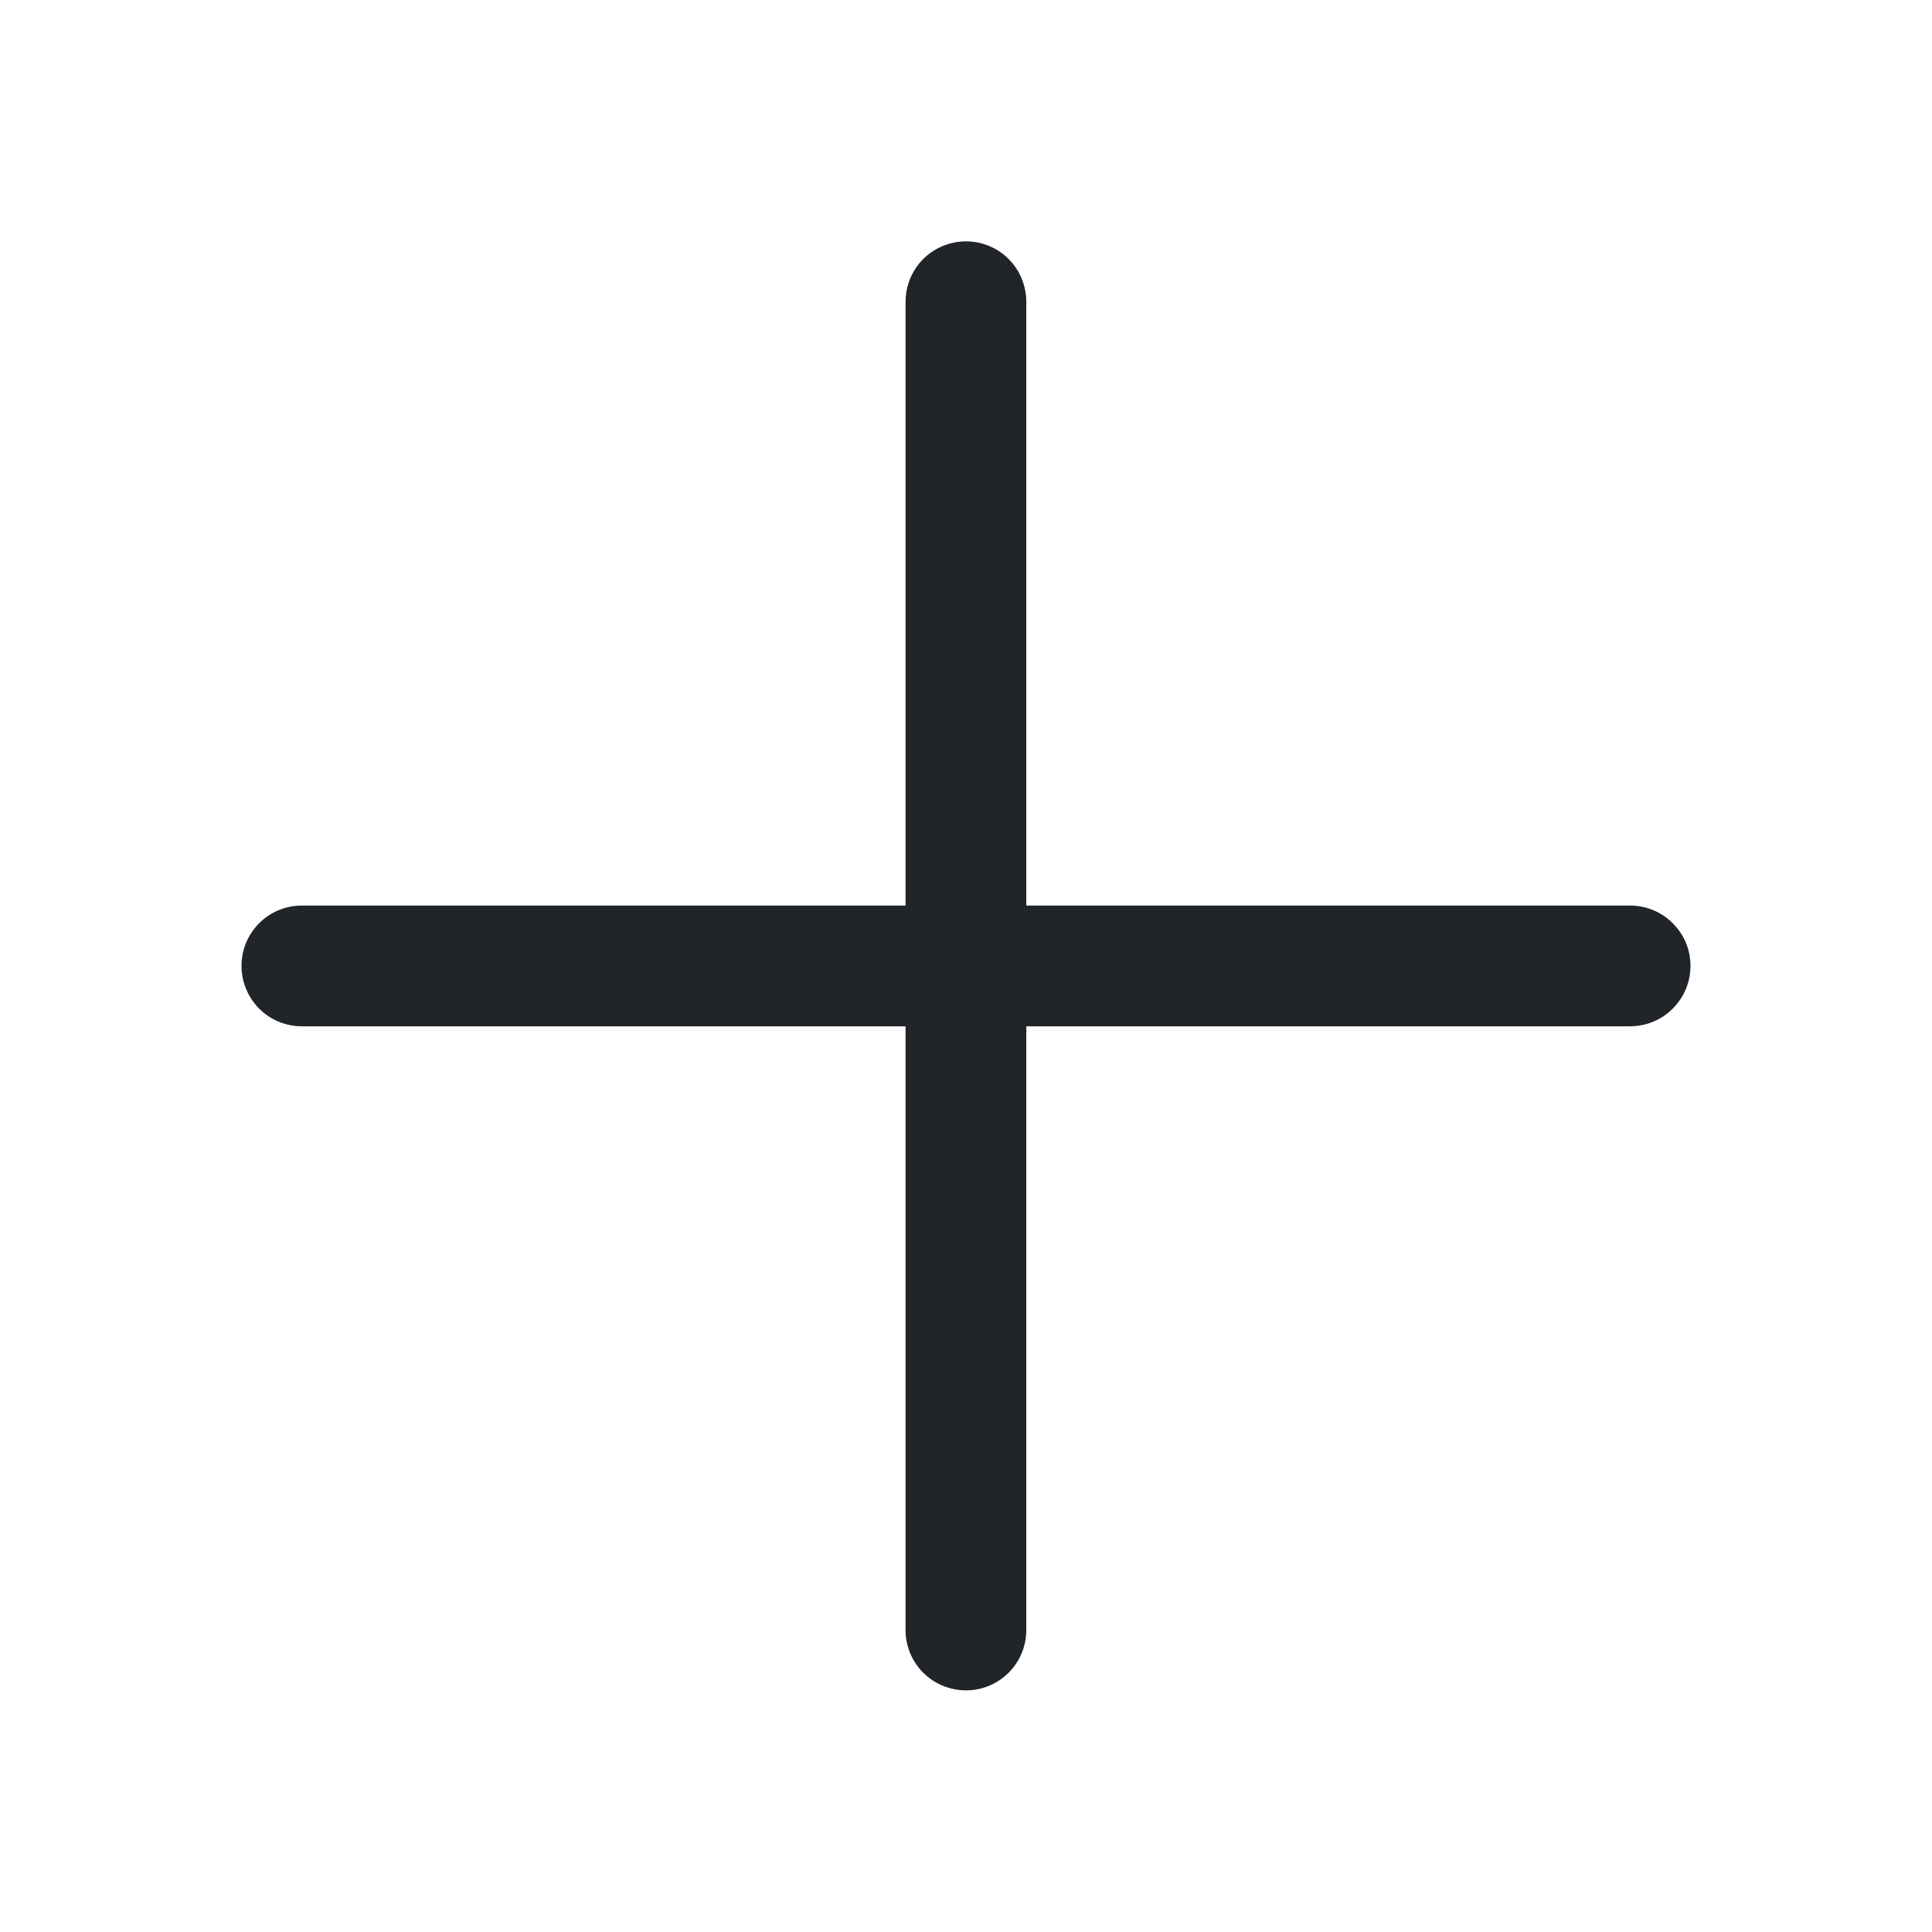 <svg width="14" height="14" viewBox="0 0 14 14" fill="none" xmlns="http://www.w3.org/2000/svg">
<path fill-rule="evenodd" clip-rule="evenodd" d="M7 1.749C7.116 1.749 7.227 1.795 7.309 1.877C7.391 1.959 7.437 2.071 7.437 2.187V6.562H11.812C11.928 6.562 12.04 6.608 12.121 6.69C12.204 6.772 12.25 6.883 12.25 6.999C12.25 7.115 12.204 7.226 12.121 7.309C12.04 7.391 11.928 7.437 11.812 7.437H7.437V11.812C7.437 11.928 7.391 12.039 7.309 12.121C7.227 12.203 7.116 12.249 7 12.249C6.884 12.249 6.772 12.203 6.69 12.121C6.608 12.039 6.562 11.928 6.562 11.812V7.437H2.187C2.071 7.437 1.96 7.391 1.878 7.309C1.796 7.226 1.75 7.115 1.75 6.999C1.75 6.883 1.796 6.772 1.878 6.69C1.96 6.608 2.071 6.562 2.187 6.562H6.562V2.187C6.562 2.071 6.608 1.959 6.69 1.877C6.772 1.795 6.884 1.749 7 1.749V1.749Z" fill="#212529"/>
</svg>
